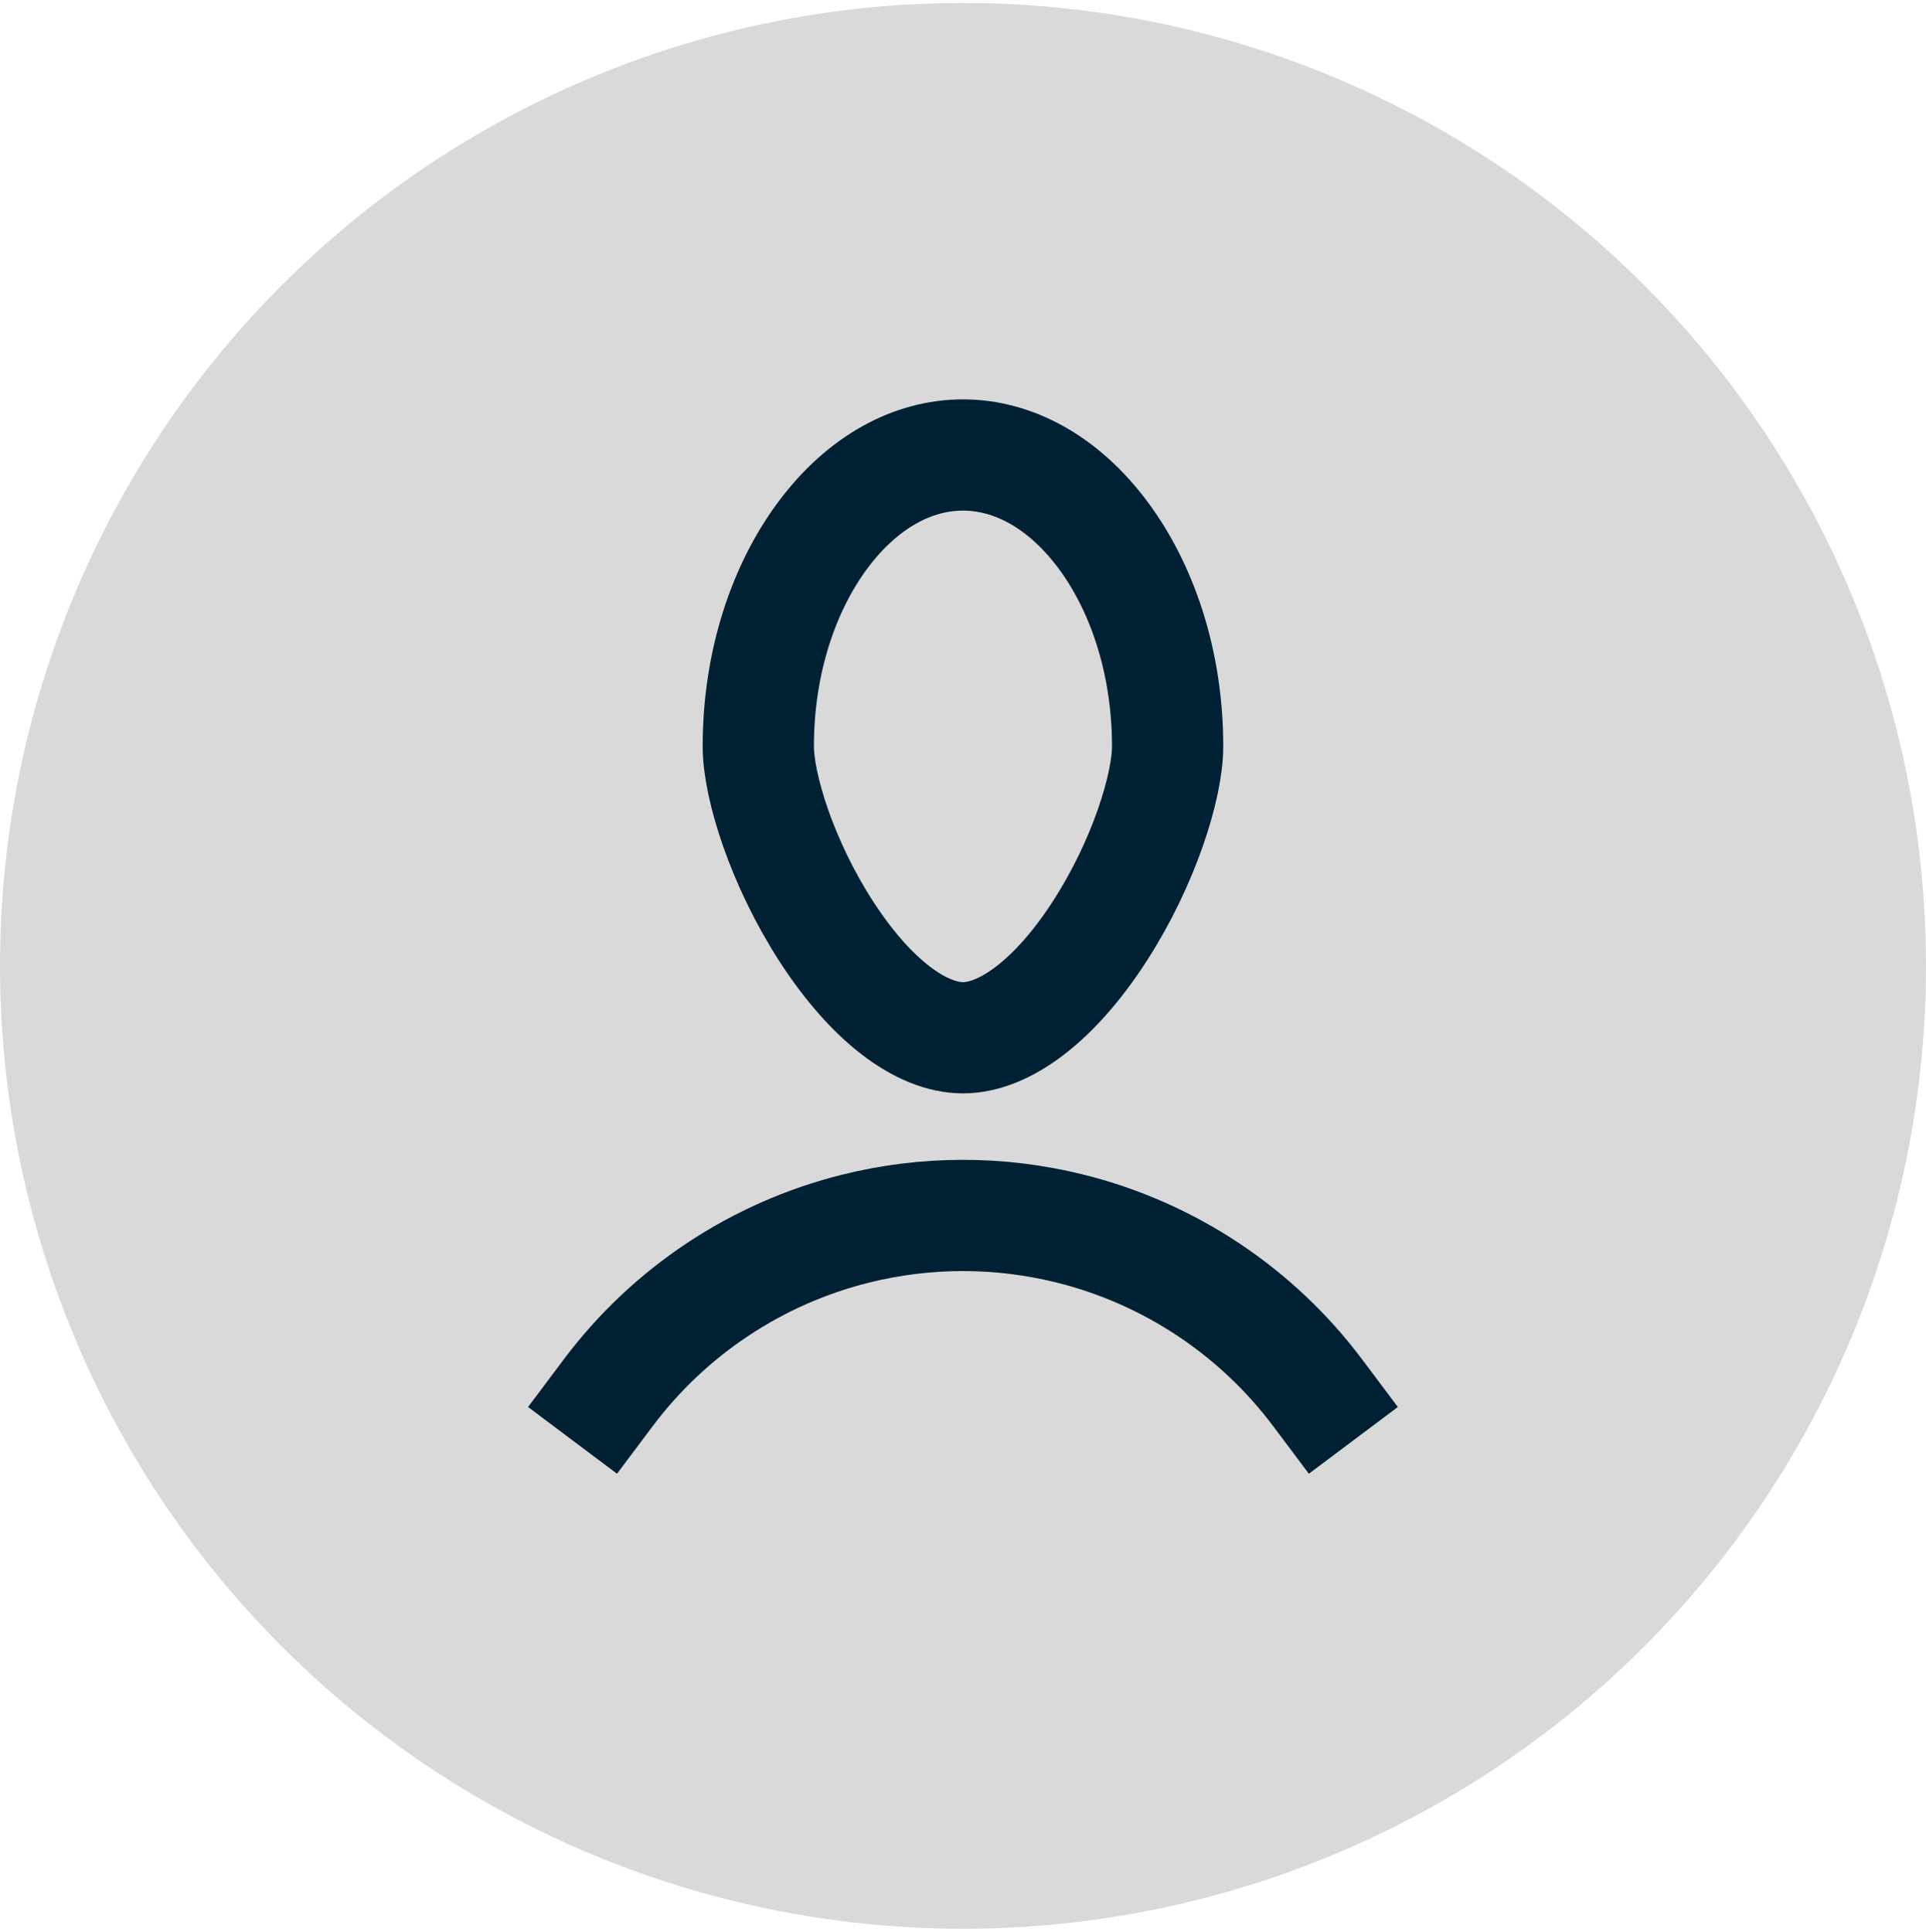 <svg width="329" height="330" viewBox="0 0 329 330" fill="none" xmlns="http://www.w3.org/2000/svg">
<circle cx="164.5" cy="165" r="164.5" fill="#D9D9D9"/>
<path d="M97.801 246.065L103.895 237.939C114.333 224.022 129.243 214.122 146.12 209.903V209.903C158.181 206.888 170.799 206.888 182.86 209.903V209.903C199.737 214.122 214.647 224.022 225.085 237.939L231.179 246.065" stroke="#002033" stroke-width="19"/>
<path d="M199.452 127.507C199.452 134.333 195.395 147.368 187.941 158.953C180.234 170.932 171.594 177.286 164.493 177.286C157.391 177.286 148.752 170.932 141.044 158.953C133.59 147.368 129.533 134.333 129.533 127.507C129.533 112.994 133.957 100.221 140.655 91.29C147.351 82.362 155.876 77.728 164.493 77.728C173.109 77.728 181.634 82.362 188.33 91.29C195.028 100.221 199.452 112.994 199.452 127.507Z" stroke="#002033" stroke-width="19"/>
</svg>
